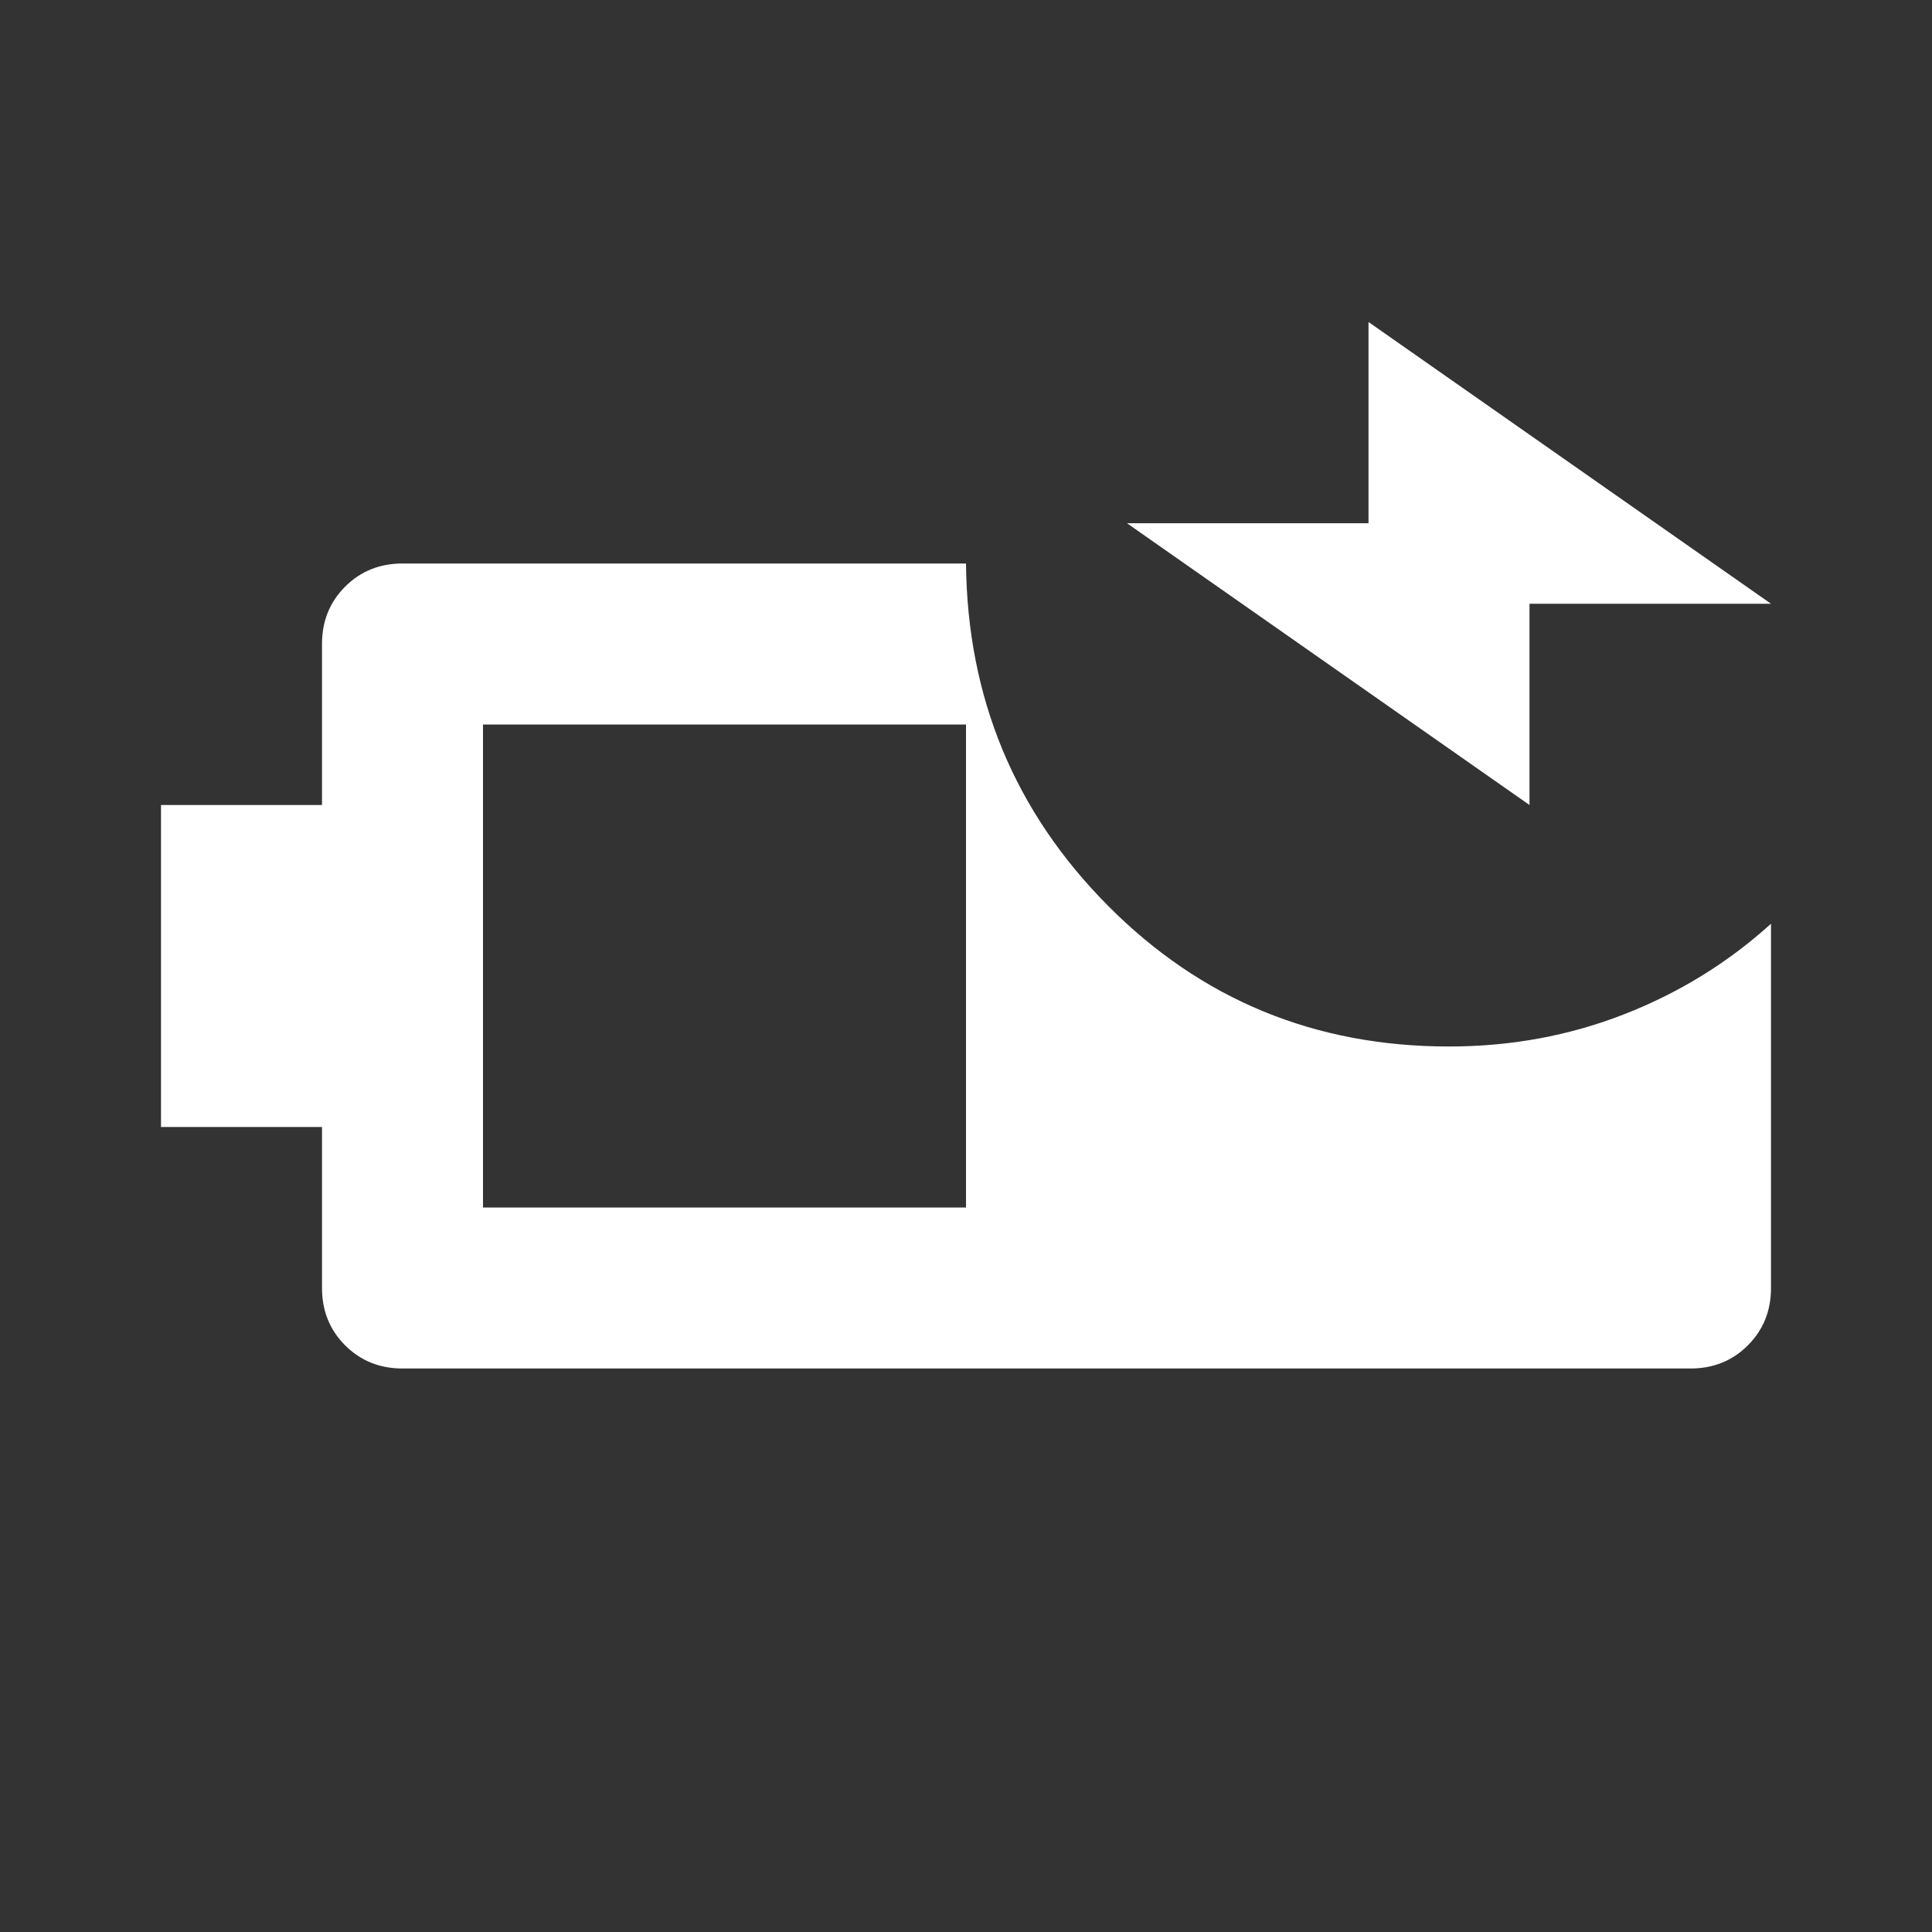 <svg width="96" height="96" viewBox="0 0 96 96" fill="none" xmlns="http://www.w3.org/2000/svg">
<rect x="0" y="0" width="96" height="96" fill="#333333" stroke="none"/>
<path d="M88 64C88 65.133 87.617 66.083 86.85 66.85C86.083 67.617 85.133 68 84 68H20C18.867 68 17.917 67.617 17.15 66.85C16.383 66.083 16 65.133 16 64V56H8L8 40H16V32C16 30.867 16.383 29.917 17.15 29.15C17.917 28.383 18.867 28 20 28H48C48.067 34.667 50.417 40.333 55.05 45C59.683 49.667 65.333 52 72 52C75.067 52 77.967 51.467 80.7 50.4C83.433 49.333 85.867 47.833 88 45.9V64ZM48 60V36H24L24 60H48ZM88 30H76V40L56 26L68 26V16L88 30Z" fill="white"/>
</svg>

